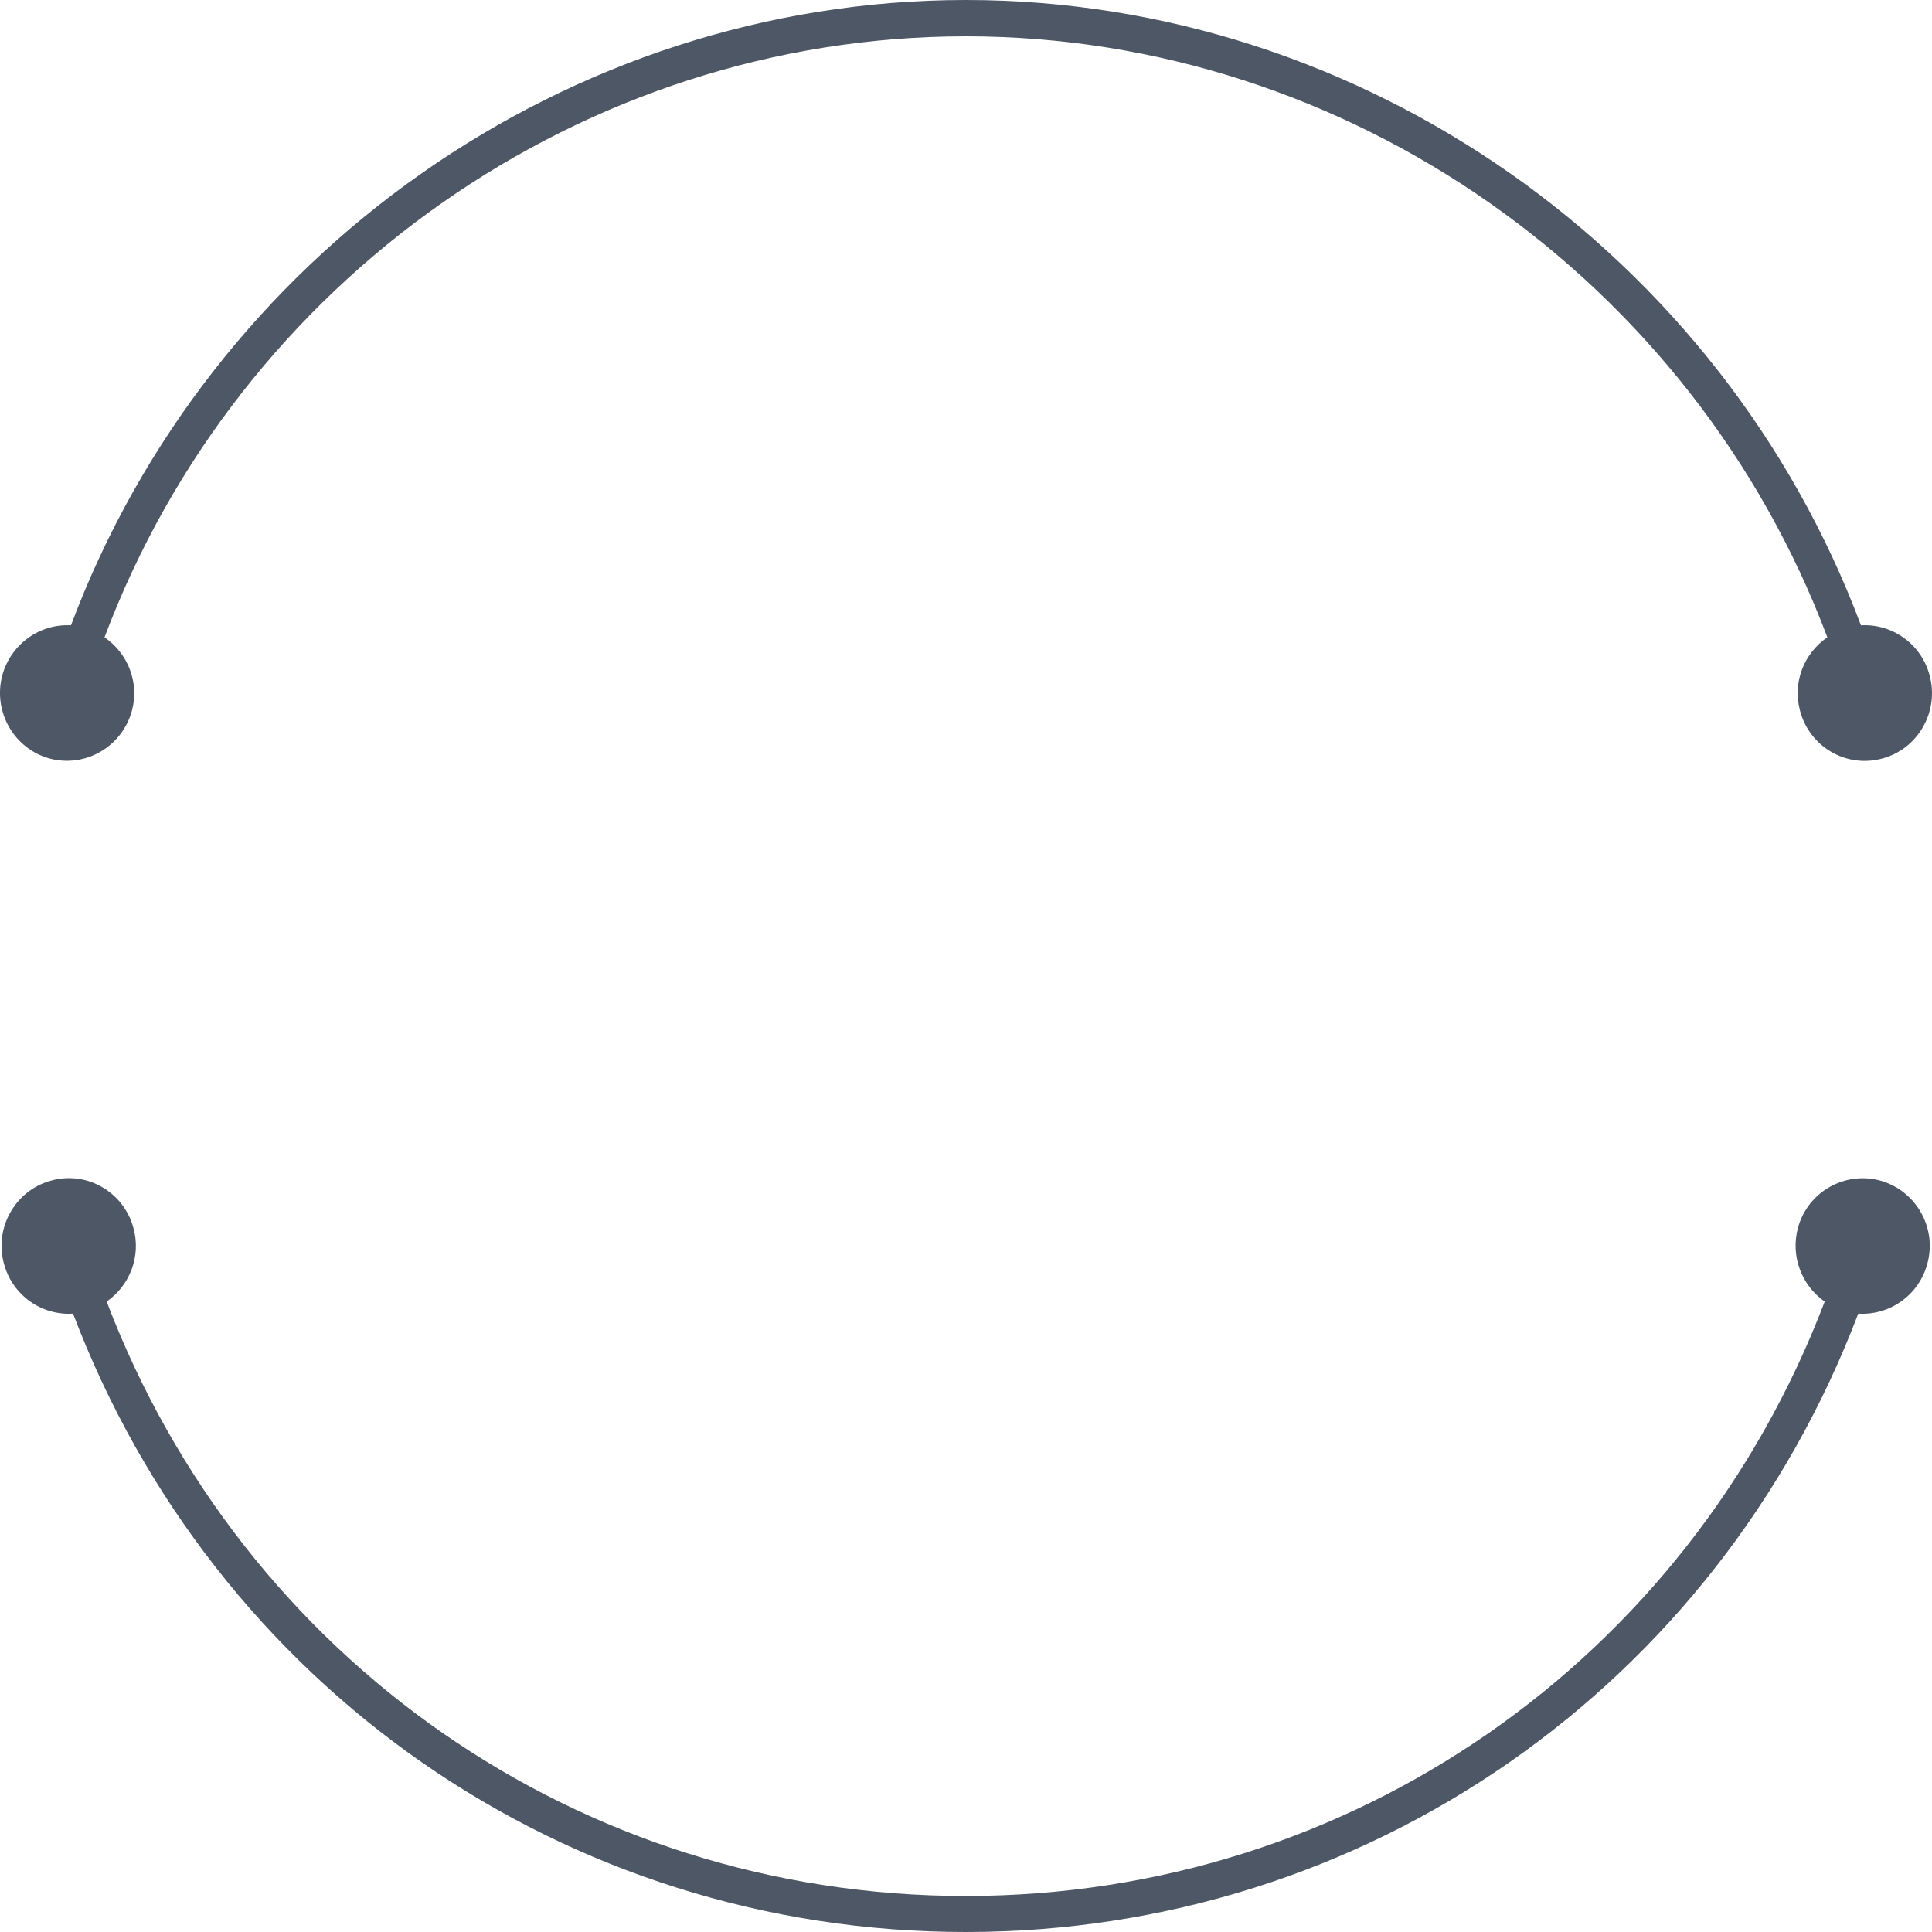 <svg width='30' height='30' viewBox='0 0 30 30' fill='none' xmlns='http://www.w3.org/2000/svg'><path d='M0.769 11.778C1.323 11.927 1.895 11.597 2.048 11.037C2.168 10.595 1.983 10.143 1.623 9.896C3.705 4.352 9.059 0.564 14.999 0.564C20.935 0.564 26.289 4.352 28.375 9.896C28.015 10.143 27.831 10.59 27.951 11.037C28.098 11.597 28.671 11.932 29.229 11.778C29.783 11.629 30.115 11.051 29.963 10.488C29.834 9.998 29.381 9.682 28.897 9.71C26.737 3.946 21.17 0 14.999 0C8.828 0 3.262 3.942 1.102 9.71C0.622 9.682 0.169 9.998 0.035 10.488C-0.112 11.051 0.215 11.624 0.769 11.778Z' fill='#4D5765'/><path d='M29.202 18.334C28.648 18.18 28.071 18.506 27.919 19.065C27.799 19.508 27.979 19.964 28.334 20.211C26.215 25.774 20.981 29.441 14.995 29.441C9.008 29.441 3.774 25.77 1.656 20.211C2.011 19.964 2.196 19.512 2.071 19.065C1.919 18.506 1.342 18.175 0.788 18.334C0.234 18.487 -0.094 19.07 0.063 19.629C0.197 20.118 0.65 20.43 1.134 20.398C3.331 26.184 8.773 30 14.995 30C21.217 30 26.659 26.18 28.855 20.398C29.335 20.43 29.793 20.118 29.926 19.629C30.083 19.07 29.756 18.492 29.202 18.334Z' fill='#4D5765'/></svg>
